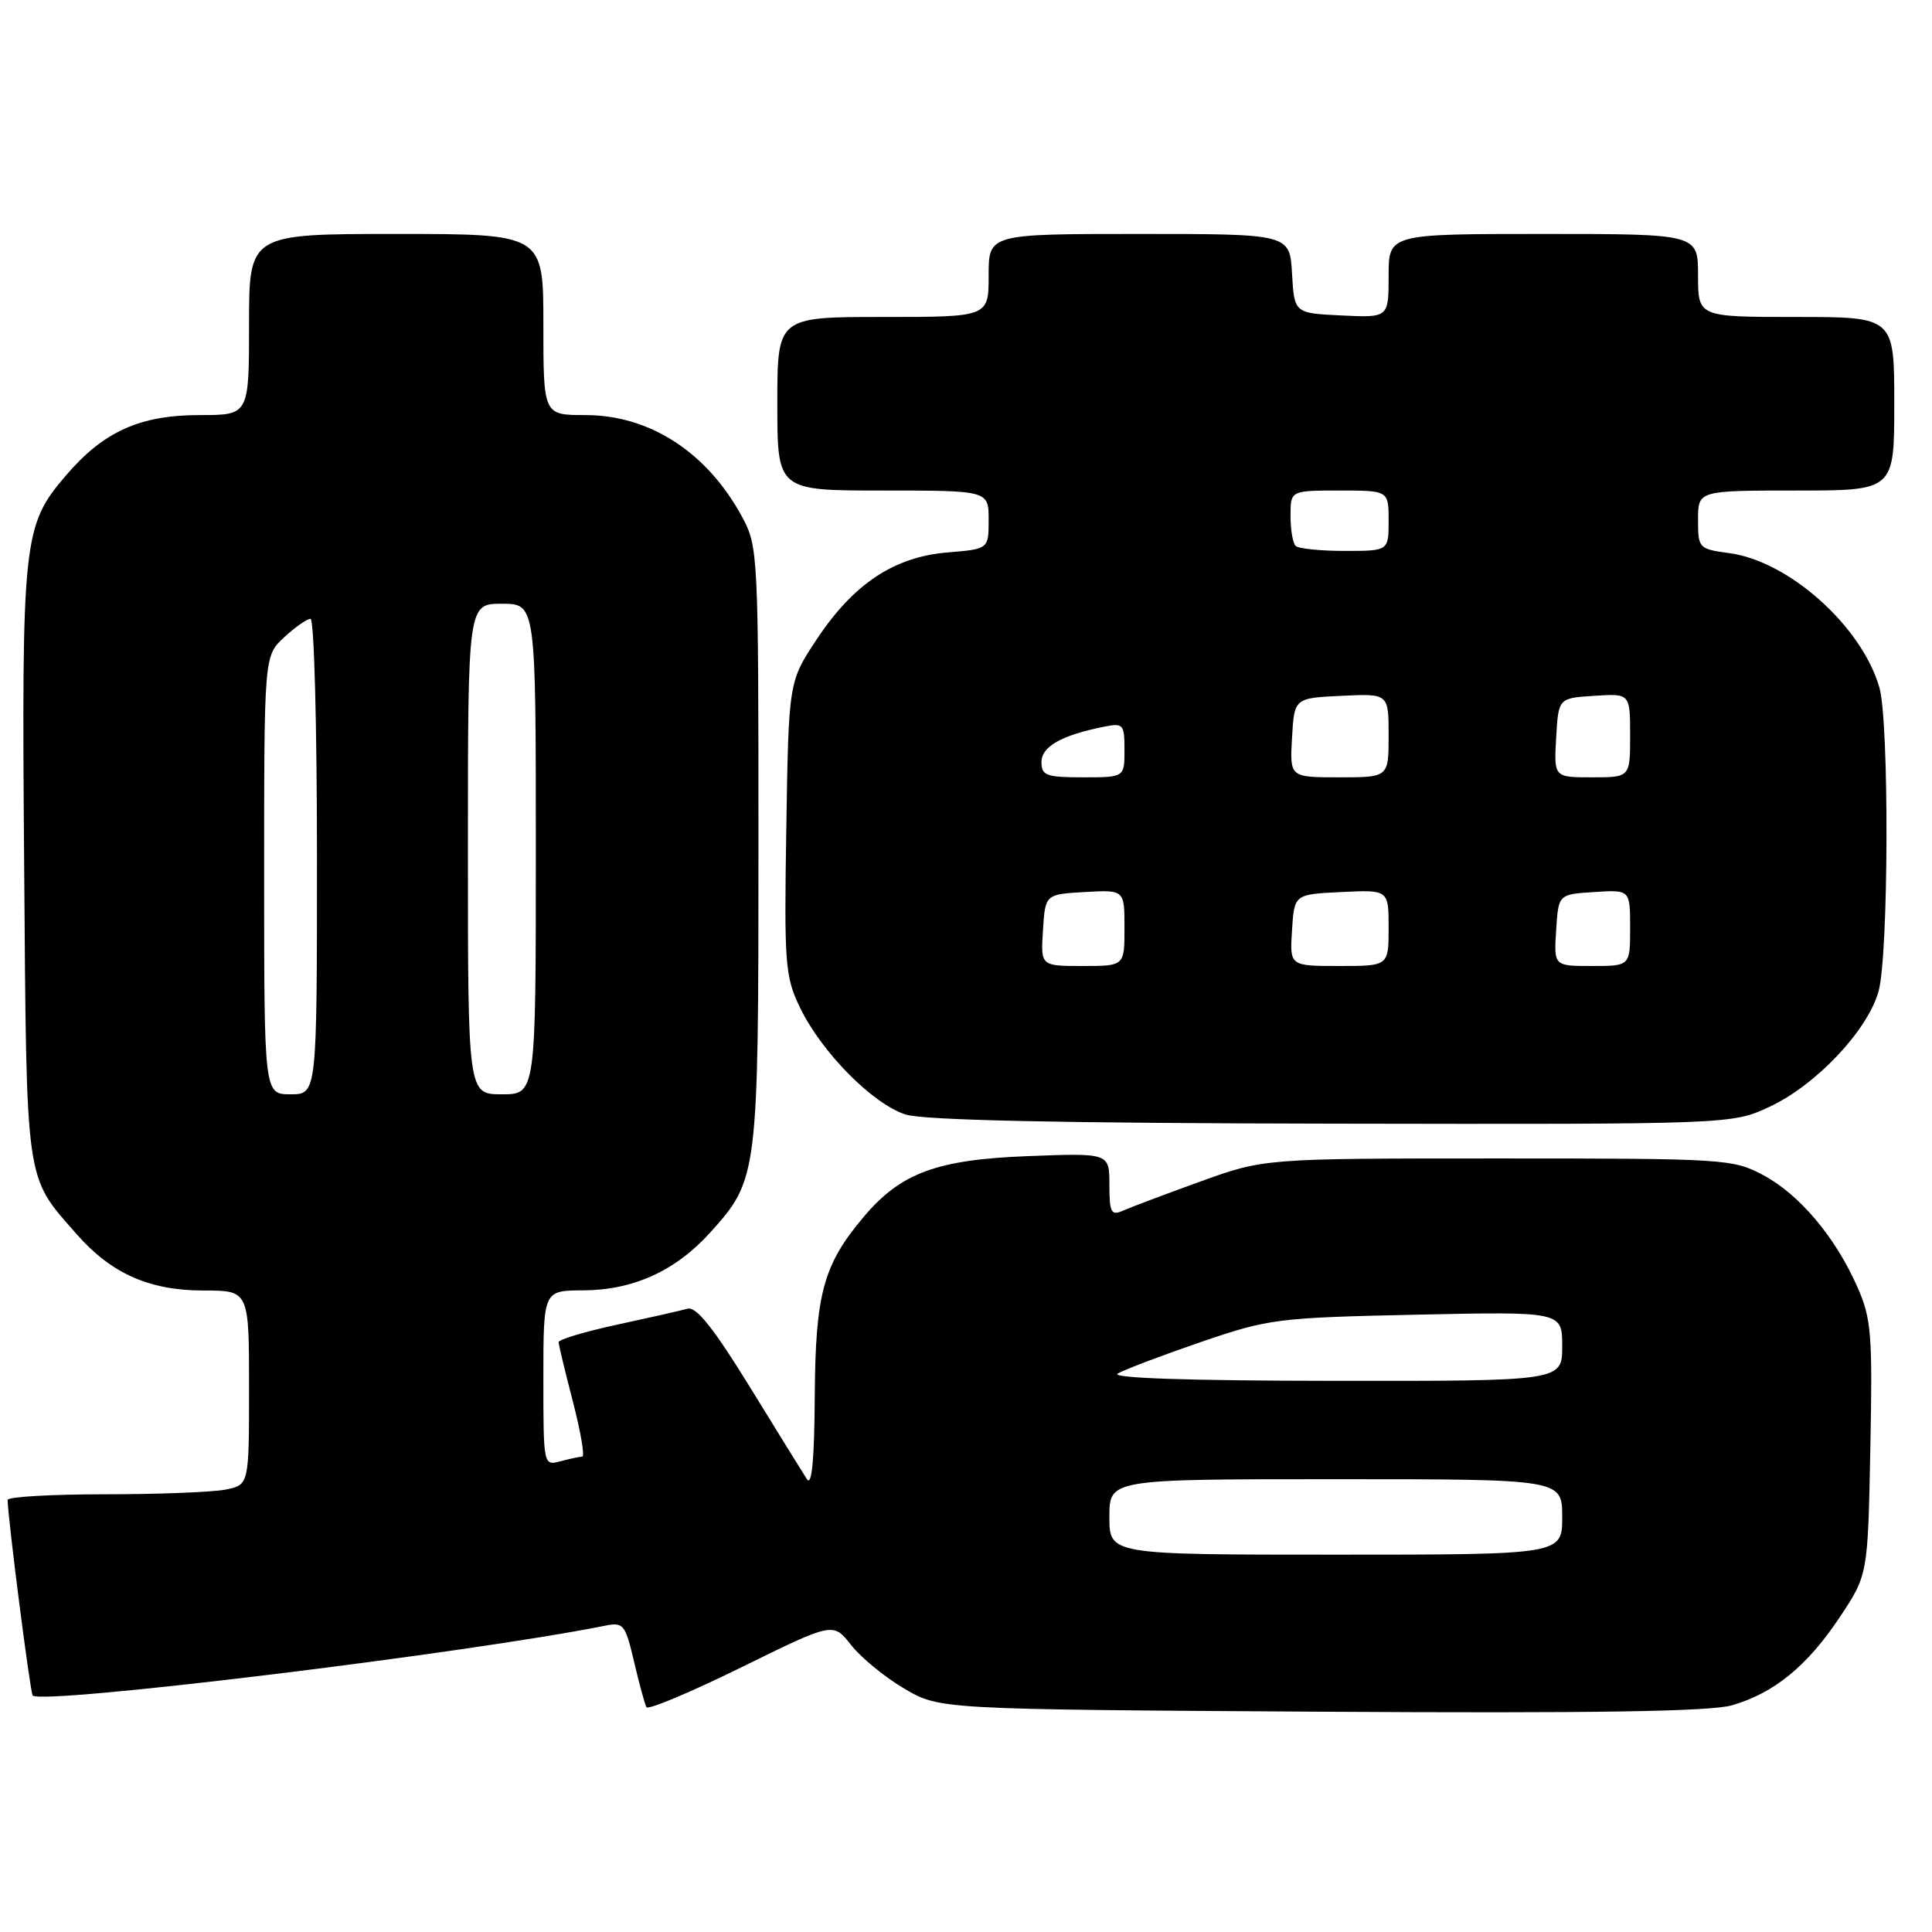 <?xml version="1.0" encoding="UTF-8" standalone="no"?>
<!DOCTYPE svg PUBLIC "-//W3C//DTD SVG 1.1//EN" "http://www.w3.org/Graphics/SVG/1.1/DTD/svg11.dtd" >
<svg xmlns="http://www.w3.org/2000/svg" xmlns:xlink="http://www.w3.org/1999/xlink" version="1.1" viewBox="0 0 256 256">
 <g >
 <path fill="currentColor"
d=" M 112.77 217.97 C 114.08 219.64 117.25 222.24 119.82 223.75 C 124.50 226.50 124.50 226.50 175.00 226.81 C 211.08 227.03 226.64 226.79 229.50 225.96 C 235.09 224.34 239.48 220.75 243.80 214.25 C 247.50 208.68 247.50 208.68 247.83 191.92 C 248.13 176.74 247.97 174.73 246.10 170.50 C 243.18 163.90 238.45 158.29 233.64 155.71 C 229.62 153.57 228.58 153.50 198.50 153.50 C 167.50 153.50 167.50 153.50 159.00 156.58 C 154.32 158.27 149.71 160.01 148.75 160.44 C 147.24 161.11 147.00 160.64 147.00 157.00 C 147.00 152.78 147.00 152.78 136.25 153.19 C 124.14 153.65 119.37 155.41 114.47 161.21 C 109.09 167.58 108.05 171.38 107.96 185.00 C 107.91 193.43 107.57 197.01 106.92 196.00 C 106.39 195.18 102.97 189.65 99.33 183.73 C 94.54 175.96 92.25 173.09 91.10 173.41 C 90.22 173.66 86.01 174.61 81.75 175.53 C 77.49 176.45 74.01 177.49 74.02 177.85 C 74.03 178.21 74.88 181.76 75.92 185.75 C 76.95 189.74 77.51 193.01 77.15 193.01 C 76.79 193.02 75.49 193.30 74.25 193.63 C 72.01 194.23 72.00 194.18 72.00 182.62 C 72.00 171.00 72.00 171.00 77.25 170.98 C 83.93 170.95 89.52 168.40 94.13 163.29 C 100.44 156.29 100.50 155.77 100.50 112.00 C 100.50 73.41 100.45 72.41 98.34 68.50 C 93.70 59.93 86.11 55.00 77.55 55.00 C 72.00 55.00 72.00 55.00 72.00 43.00 C 72.00 31.00 72.00 31.00 52.50 31.00 C 33.00 31.00 33.00 31.00 33.00 43.00 C 33.00 55.00 33.00 55.00 26.46 55.00 C 18.54 55.00 13.71 57.18 8.73 63.01 C 3.05 69.64 2.86 71.39 3.20 114.50 C 3.53 157.50 3.27 155.68 10.17 163.55 C 14.75 168.76 19.80 171.00 26.96 171.00 C 33.00 171.00 33.00 171.00 33.00 183.88 C 33.00 196.75 33.00 196.75 29.88 197.38 C 28.16 197.72 20.96 198.00 13.88 198.00 C 6.79 198.00 1.00 198.34 1.01 198.75 C 1.04 201.18 4.01 224.34 4.33 224.66 C 5.60 225.94 62.04 219.05 80.14 215.42 C 82.61 214.92 82.85 215.21 84.02 220.20 C 84.70 223.11 85.44 225.82 85.66 226.21 C 85.88 226.60 91.54 224.22 98.23 220.93 C 110.40 214.94 110.40 214.94 112.77 217.97 Z  M 234.50 146.64 C 240.65 143.77 247.49 136.52 248.92 131.35 C 250.26 126.53 250.34 95.67 249.03 91.10 C 246.70 82.99 237.05 74.35 229.13 73.29 C 225.10 72.75 225.00 72.65 225.00 68.87 C 225.00 65.00 225.00 65.00 238.00 65.00 C 251.00 65.00 251.00 65.00 251.00 53.50 C 251.00 42.00 251.00 42.00 238.00 42.00 C 225.00 42.00 225.00 42.00 225.00 36.50 C 225.00 31.00 225.00 31.00 204.50 31.00 C 184.00 31.00 184.00 31.00 184.00 36.55 C 184.00 42.10 184.00 42.10 177.75 41.80 C 171.50 41.50 171.50 41.50 171.20 36.25 C 170.90 31.00 170.90 31.00 150.95 31.00 C 131.00 31.00 131.00 31.00 131.00 36.50 C 131.00 42.00 131.00 42.00 117.00 42.00 C 103.00 42.00 103.00 42.00 103.00 53.50 C 103.00 65.00 103.00 65.00 117.00 65.00 C 131.00 65.00 131.00 65.00 131.00 68.88 C 131.00 72.75 131.00 72.75 125.56 73.20 C 118.48 73.79 113.12 77.34 108.25 84.67 C 104.50 90.32 104.50 90.32 104.19 109.72 C 103.90 127.88 104.02 129.41 106.03 133.56 C 108.88 139.45 115.66 146.30 120.00 147.68 C 122.37 148.44 140.58 148.83 176.50 148.89 C 229.50 148.98 229.50 148.98 234.50 146.64 Z  M 147.00 201.00 C 147.00 196.00 147.00 196.00 177.00 196.00 C 207.00 196.00 207.00 196.00 207.00 201.00 C 207.00 206.00 207.00 206.00 177.00 206.00 C 147.00 206.00 147.00 206.00 147.00 201.00 Z  M 148.11 182.00 C 149.00 181.48 153.95 179.60 159.11 177.83 C 168.15 174.74 169.21 174.60 187.75 174.20 C 207.00 173.79 207.00 173.79 207.00 178.39 C 207.00 183.00 207.00 183.00 176.75 182.97 C 157.31 182.95 147.08 182.60 148.11 182.00 Z  M 35.00 115.95 C 35.00 86.90 35.00 86.90 37.65 84.45 C 39.10 83.10 40.68 82.00 41.15 82.00 C 41.62 82.00 42.00 96.17 42.00 113.50 C 42.00 145.00 42.00 145.00 38.50 145.00 C 35.00 145.00 35.00 145.00 35.00 115.95 Z  M 62.00 112.50 C 62.00 80.00 62.00 80.00 66.50 80.00 C 71.00 80.00 71.00 80.00 71.00 112.50 C 71.00 145.00 71.00 145.00 66.50 145.00 C 62.00 145.00 62.00 145.00 62.00 112.50 Z  M 138.20 123.25 C 138.50 118.50 138.50 118.50 143.75 118.20 C 149.00 117.90 149.00 117.90 149.00 122.95 C 149.00 128.00 149.00 128.00 143.45 128.00 C 137.89 128.00 137.89 128.00 138.20 123.25 Z  M 171.20 123.25 C 171.50 118.50 171.50 118.50 177.75 118.20 C 184.00 117.90 184.00 117.90 184.00 122.95 C 184.00 128.00 184.00 128.00 177.45 128.00 C 170.89 128.00 170.89 128.00 171.20 123.25 Z  M 206.20 123.25 C 206.50 118.50 206.50 118.50 211.25 118.20 C 216.00 117.89 216.00 117.89 216.00 122.95 C 216.00 128.00 216.00 128.00 210.95 128.00 C 205.89 128.00 205.89 128.00 206.20 123.25 Z  M 138.00 100.98 C 138.00 98.92 140.64 97.43 146.25 96.30 C 148.85 95.78 149.00 95.95 149.00 99.38 C 149.00 103.00 149.00 103.00 143.50 103.00 C 138.64 103.00 138.00 102.76 138.00 100.98 Z  M 171.20 97.75 C 171.50 92.50 171.50 92.50 177.75 92.20 C 184.00 91.90 184.00 91.90 184.00 97.45 C 184.00 103.00 184.00 103.00 177.45 103.00 C 170.90 103.00 170.90 103.00 171.20 97.75 Z  M 206.20 97.75 C 206.50 92.50 206.50 92.50 211.25 92.20 C 216.00 91.89 216.00 91.89 216.00 97.45 C 216.00 103.00 216.00 103.00 210.95 103.00 C 205.90 103.00 205.90 103.00 206.20 97.75 Z  M 171.67 72.33 C 171.30 71.97 171.00 70.17 171.00 68.33 C 171.00 65.00 171.00 65.00 177.50 65.00 C 184.00 65.00 184.00 65.00 184.00 69.00 C 184.00 73.00 184.00 73.00 178.17 73.00 C 174.96 73.00 172.03 72.70 171.67 72.33 Z "/>
</g>
</svg>